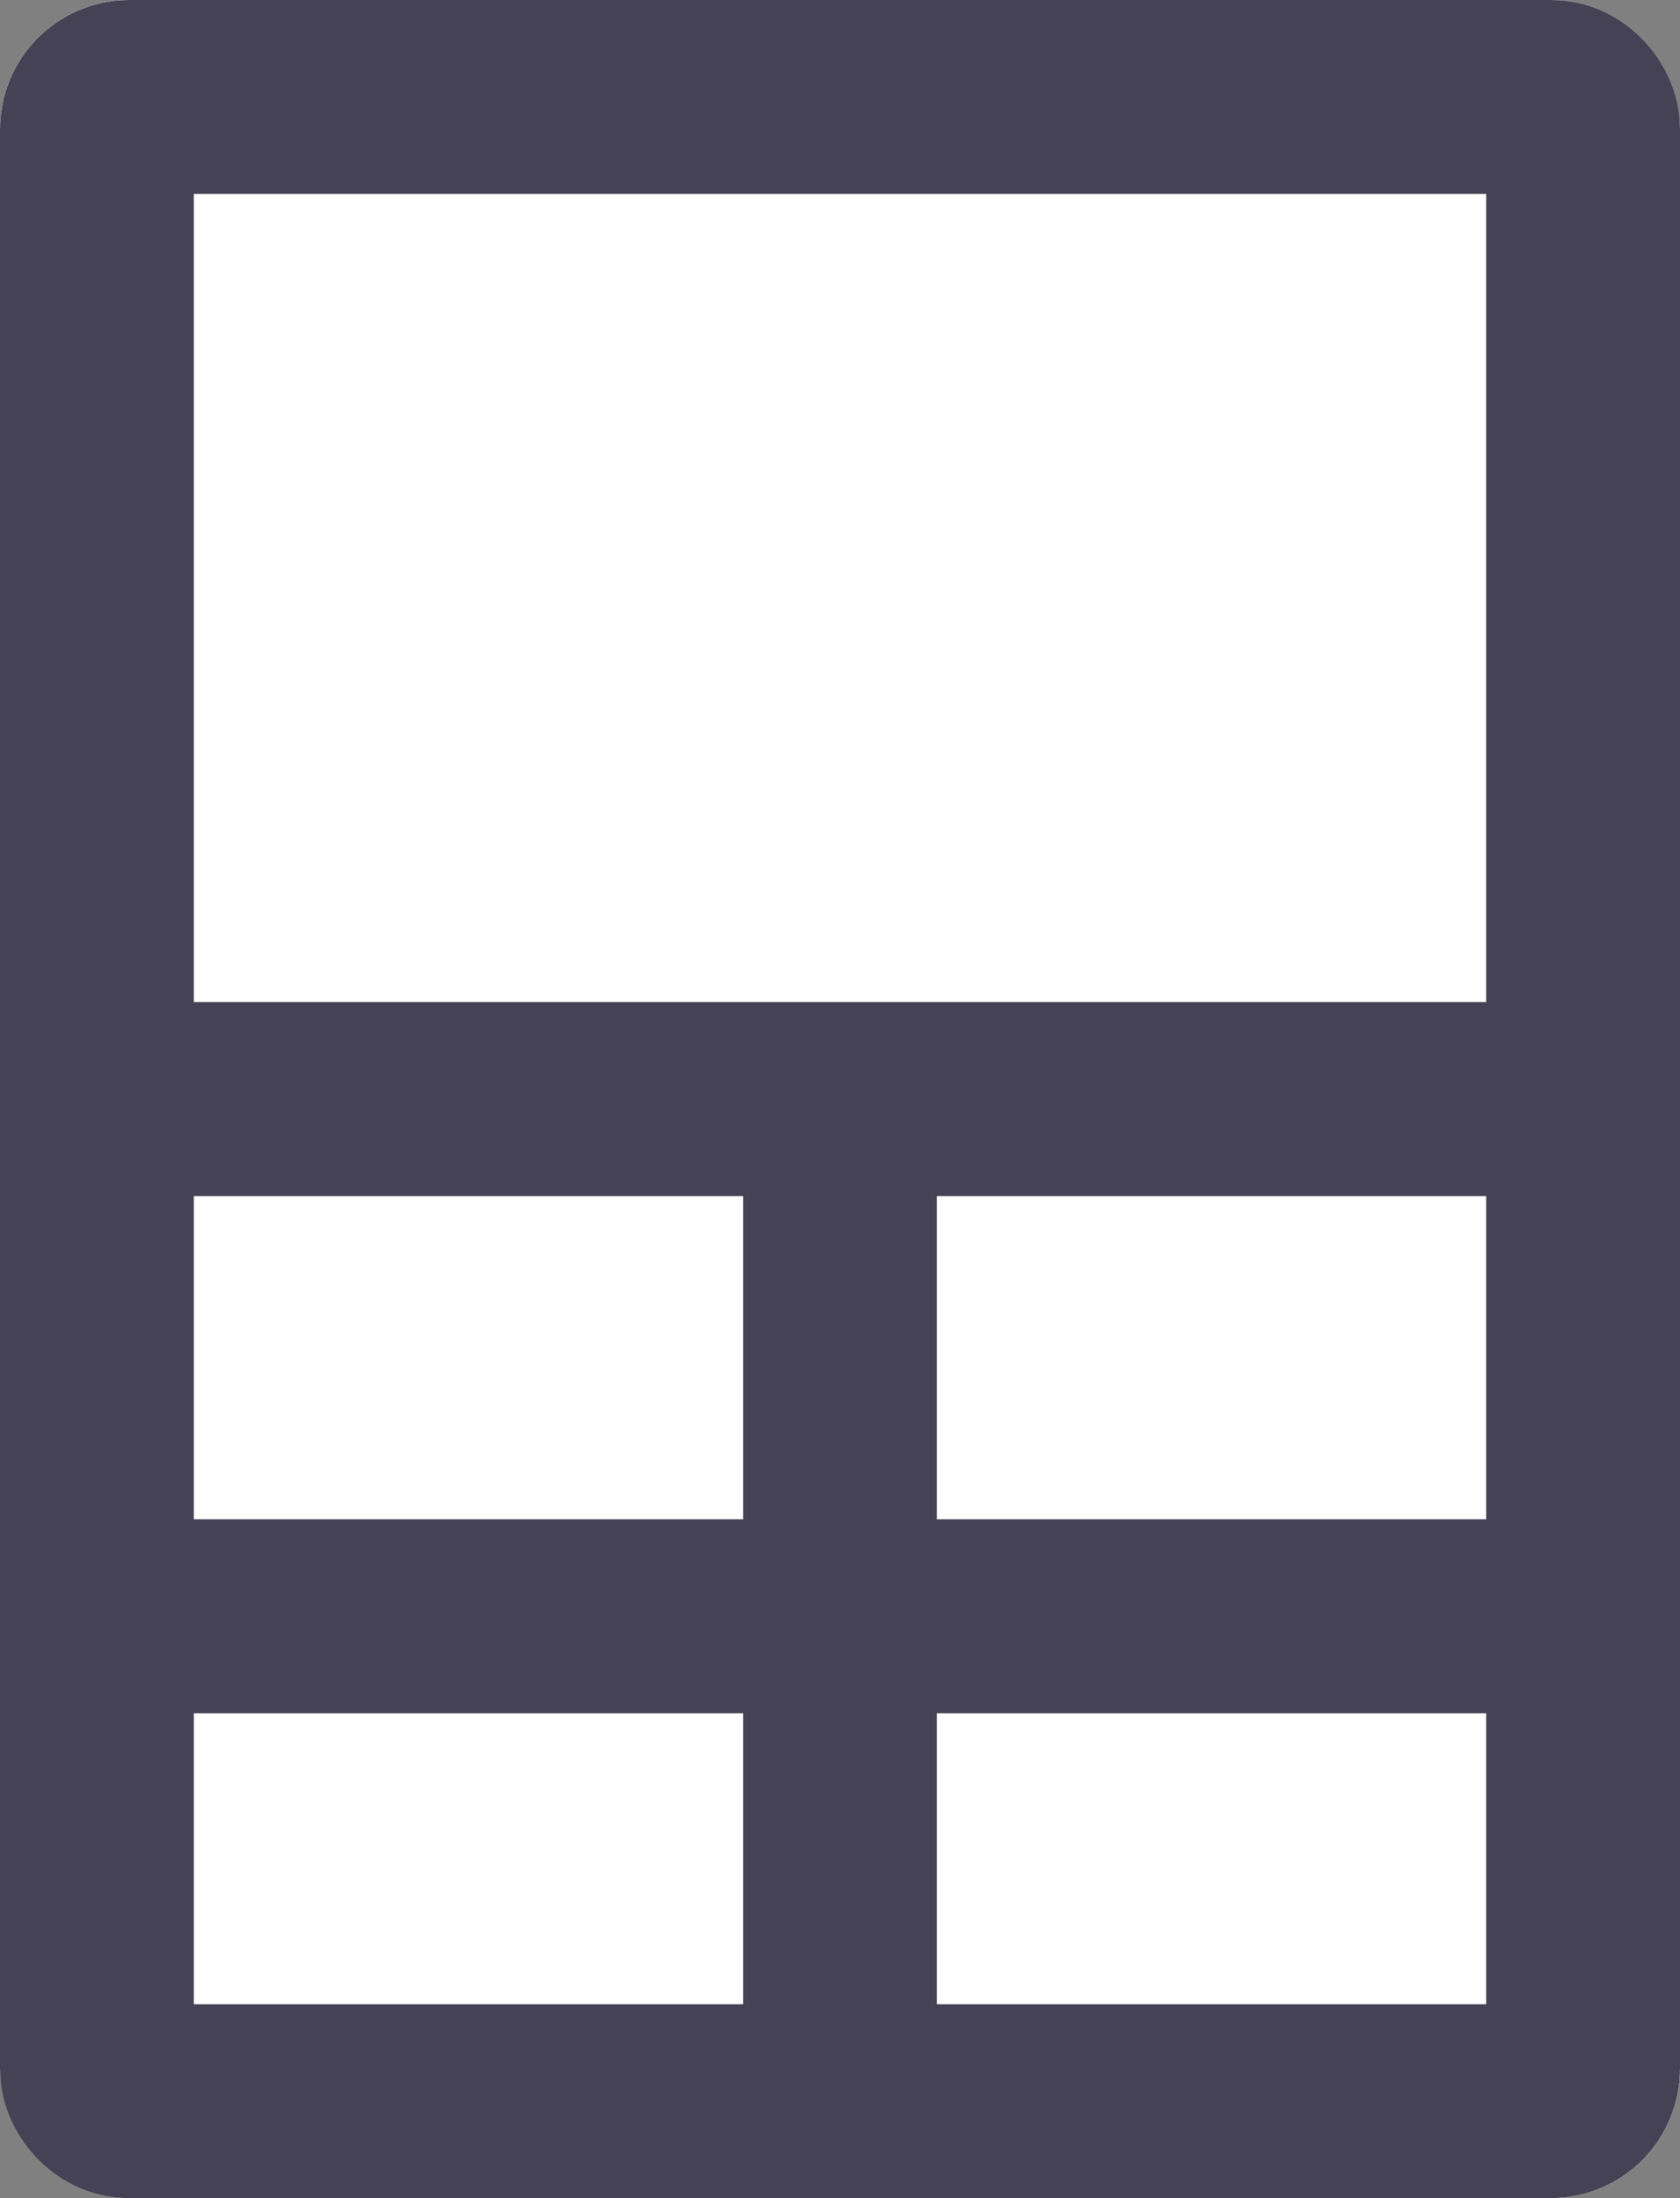 <svg xmlns="http://www.w3.org/2000/svg" width="13" height="17" viewBox="0 0 13 17">
  <rect x="0" y="0" width="13" height="17" fill="#808080" stroke="none"/>
  <g id="Group_1639" data-name="Group 1639" transform="translate(-81 -650)">
    <g id="Rectangle_1345" data-name="Rectangle 1345" transform="translate(81 650)" fill="#fff" stroke="#464255" stroke-width="1.5">
      <rect width="13" height="17" rx="1" stroke="none"/>
      <rect x="0.75" y="0.75" width="11.5" height="15.5" rx="0.25" fill="none"/>
    </g>
    <line id="Line_38" data-name="Line 38" x2="12" transform="translate(81.5 658.5)" fill="none" stroke="#464255" stroke-width="1.5"/>
    <line id="Line_39" data-name="Line 39" x2="12" transform="translate(81.5 662.5)" fill="none" stroke="#464255" stroke-width="1.5"/>
    <line id="Line_40" data-name="Line 40" y2="8" transform="translate(87.5 658.5)" fill="none" stroke="#464255" stroke-width="1.5"/>
  </g>
</svg>
